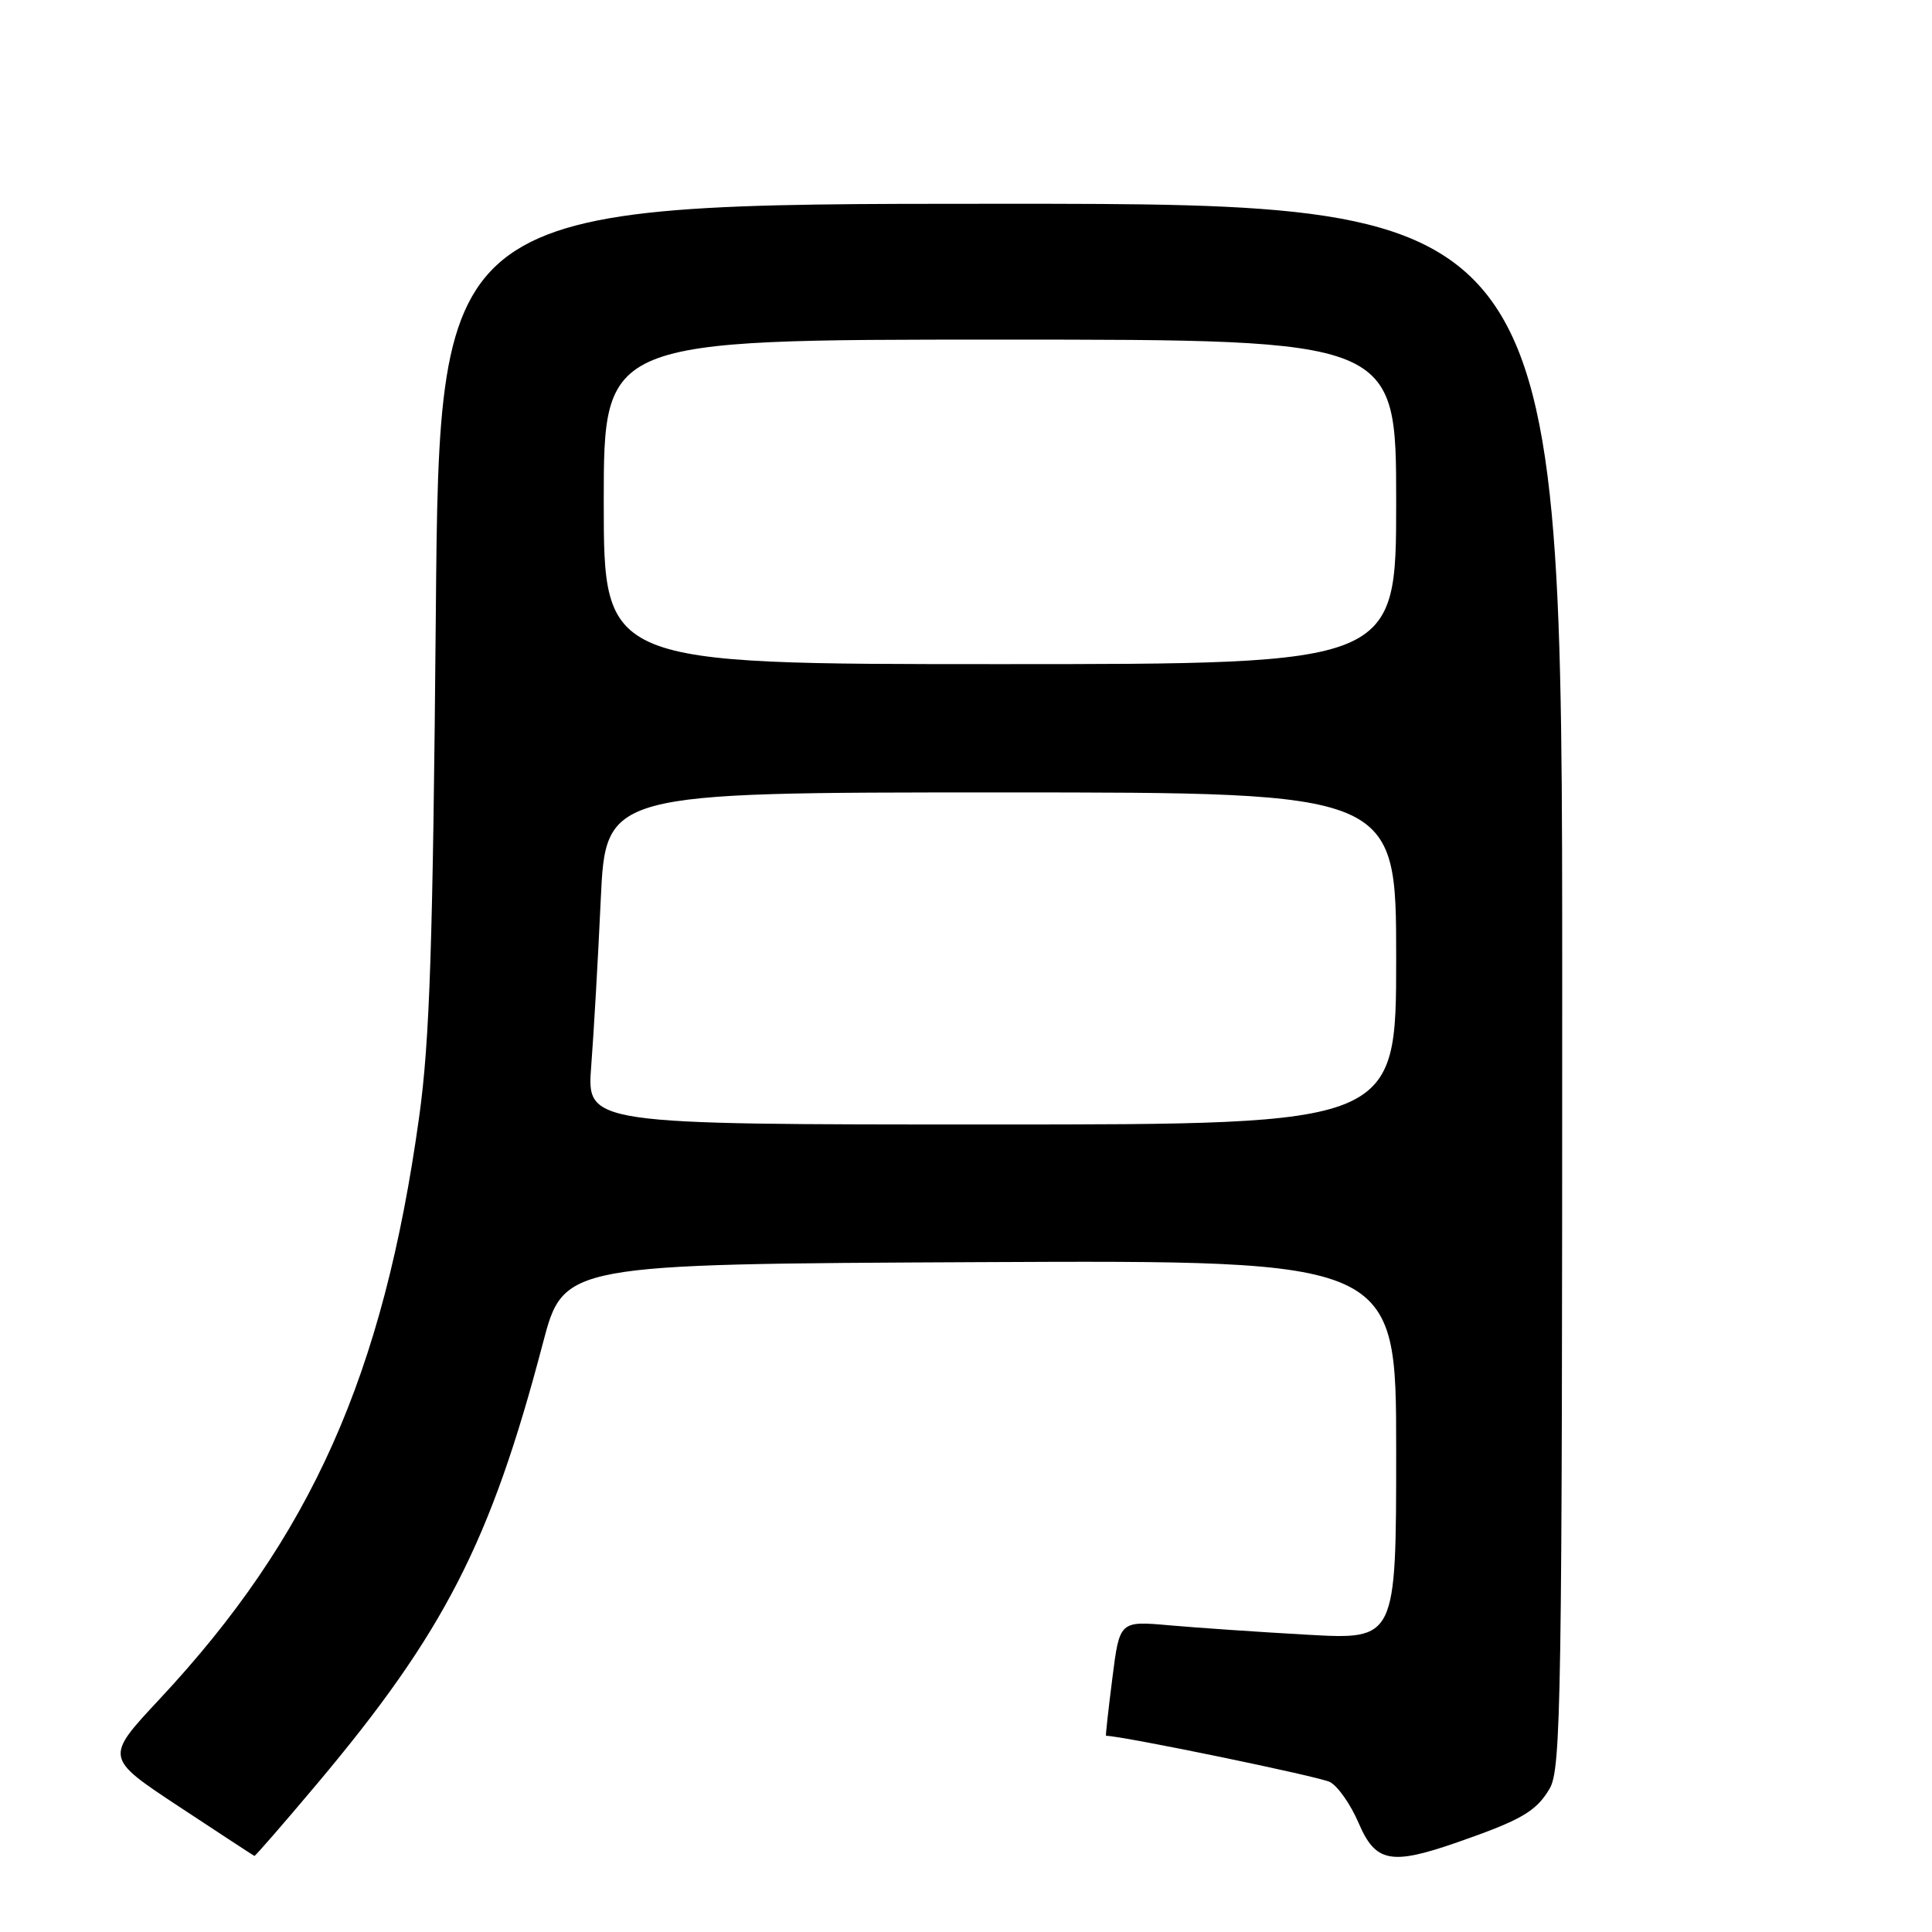 <?xml version="1.0" encoding="UTF-8" standalone="no"?>
<!DOCTYPE svg PUBLIC "-//W3C//DTD SVG 1.1//EN" "http://www.w3.org/Graphics/SVG/1.1/DTD/svg11.dtd" >
<svg xmlns="http://www.w3.org/2000/svg" xmlns:xlink="http://www.w3.org/1999/xlink" version="1.1" viewBox="0 0 256 256">
 <g >
 <path fill="currentColor"
d=" M 42.00 236.38 C 58.86 216.33 65.03 204.29 71.93 178.00 C 74.69 167.50 74.69 167.50 129.84 167.24 C 185.00 166.98 185.00 166.98 185.00 192.13 C 185.00 217.27 185.00 217.27 173.25 216.61 C 166.79 216.25 158.54 215.68 154.93 215.36 C 148.35 214.78 148.35 214.78 147.39 222.39 C 146.86 226.57 146.48 230.00 146.55 230.00 C 148.66 230.00 174.91 235.42 176.23 236.13 C 177.28 236.68 178.99 239.13 180.03 241.57 C 182.26 246.78 184.31 247.18 193.09 244.12 C 201.62 241.15 203.55 240.02 205.33 237.01 C 206.86 234.43 207.00 225.46 207.00 130.60 C 207.00 27.00 207.00 27.00 132.61 27.00 C 58.22 27.00 58.22 27.00 57.75 81.25 C 57.36 125.26 56.95 137.86 55.54 148.00 C 50.80 182.18 41.22 203.67 21.09 225.20 C 13.90 232.90 13.90 232.90 23.70 239.37 C 29.09 242.93 33.59 245.87 33.71 245.92 C 33.82 245.96 37.55 241.67 42.00 236.38 Z  M 78.34 141.25 C 78.67 136.99 79.24 127.09 79.60 119.25 C 80.26 105.00 80.26 105.00 132.63 105.00 C 185.00 105.00 185.00 105.00 185.00 127.00 C 185.00 149.00 185.00 149.00 131.37 149.00 C 77.74 149.00 77.74 149.00 78.34 141.25 Z  M 80.00 66.50 C 80.00 45.00 80.00 45.00 132.50 45.00 C 185.00 45.00 185.00 45.00 185.00 66.50 C 185.00 88.00 185.00 88.00 132.50 88.00 C 80.00 88.00 80.00 88.00 80.00 66.50 Z "/>
</g>
</svg>